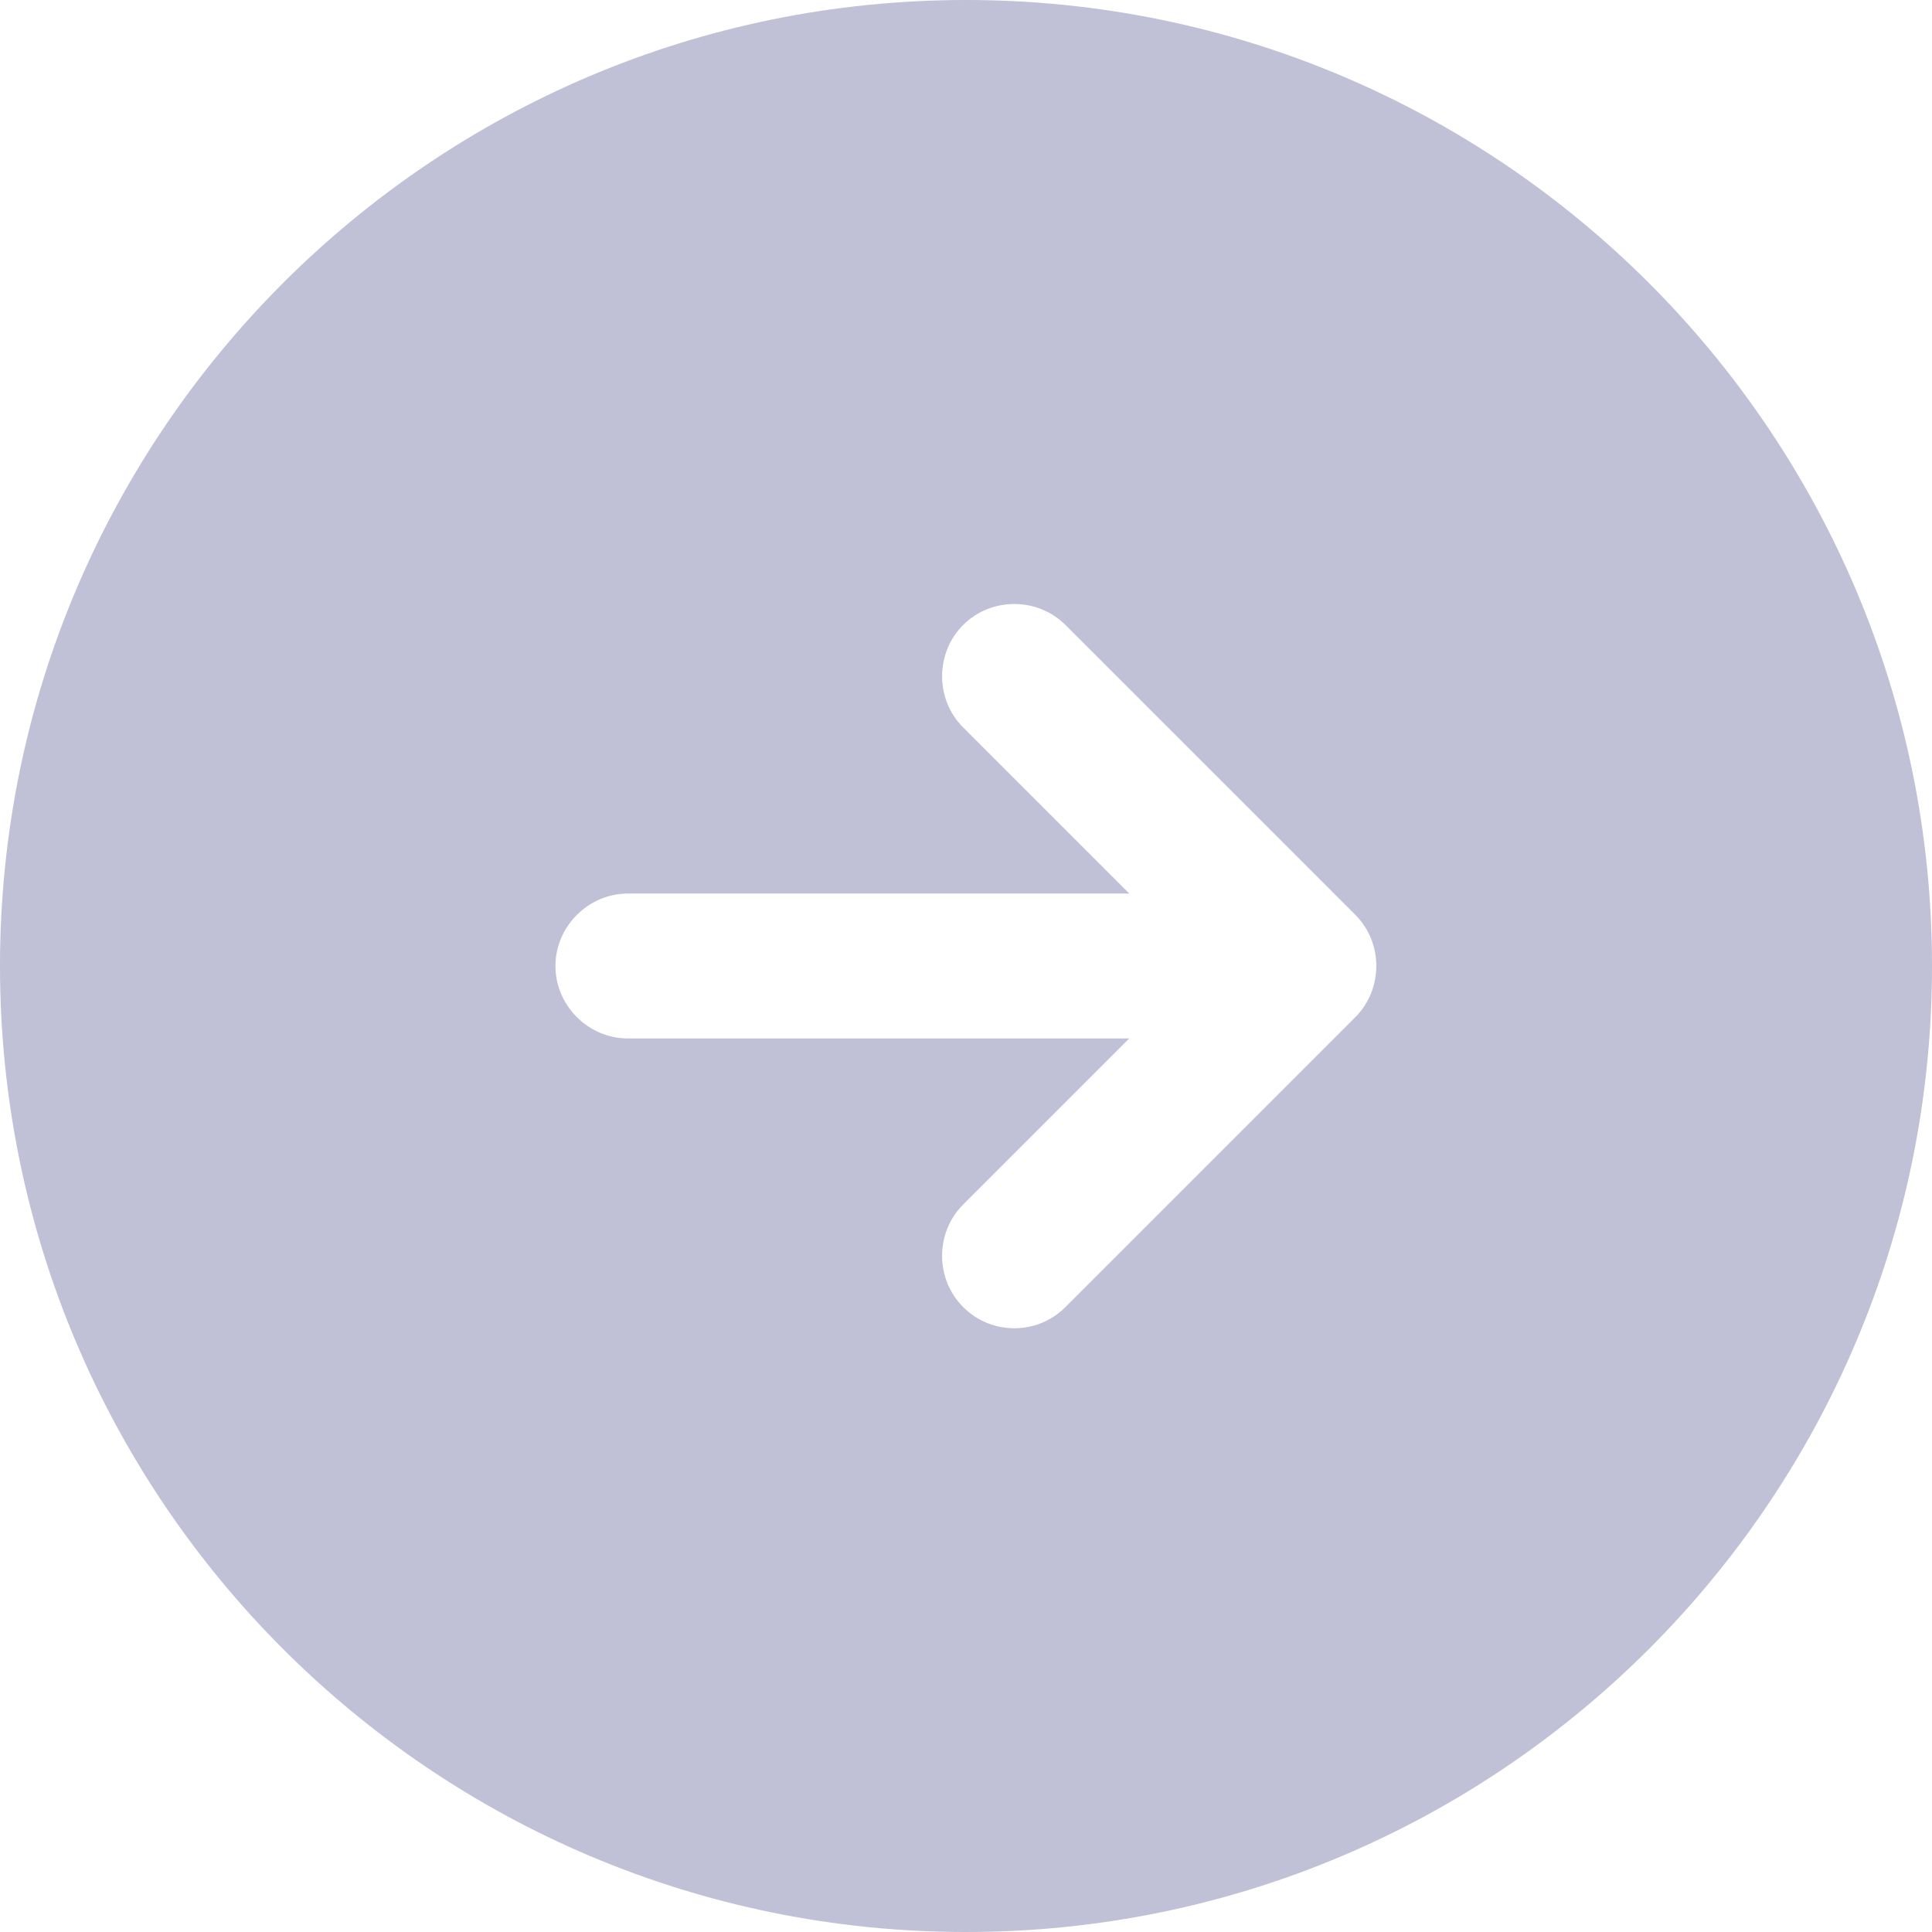 <svg width="40" height="40" viewBox="0 0 40 40" fill="none" xmlns="http://www.w3.org/2000/svg" xmlns:xlink="http://www.w3.org/1999/xlink">
<path d="M20,0C8.96,0 0,8.96 0,20C0,31.04 8.96,40 20,40C31.04,40 40,31.04 40,20C40,8.96 31.04,0 20,0ZM28.06,21.06L22.06,27.06C21.76,27.36 21.38,27.5 21,27.5C20.62,27.5 20.24,27.36 19.94,27.06C19.36,26.48 19.36,25.52 19.94,24.94L23.38,21.5L13,21.5C12.18,21.5 11.5,20.82 11.5,20C11.5,19.18 12.18,18.5 13,18.5L23.38,18.5L19.94,15.06C19.36,14.48 19.36,13.52 19.94,12.94C20.52,12.36 21.48,12.36 22.06,12.94L28.06,18.94C28.64,19.52 28.64,20.48 28.06,21.06Z" fill="#C0C0D6"/>
</svg>
